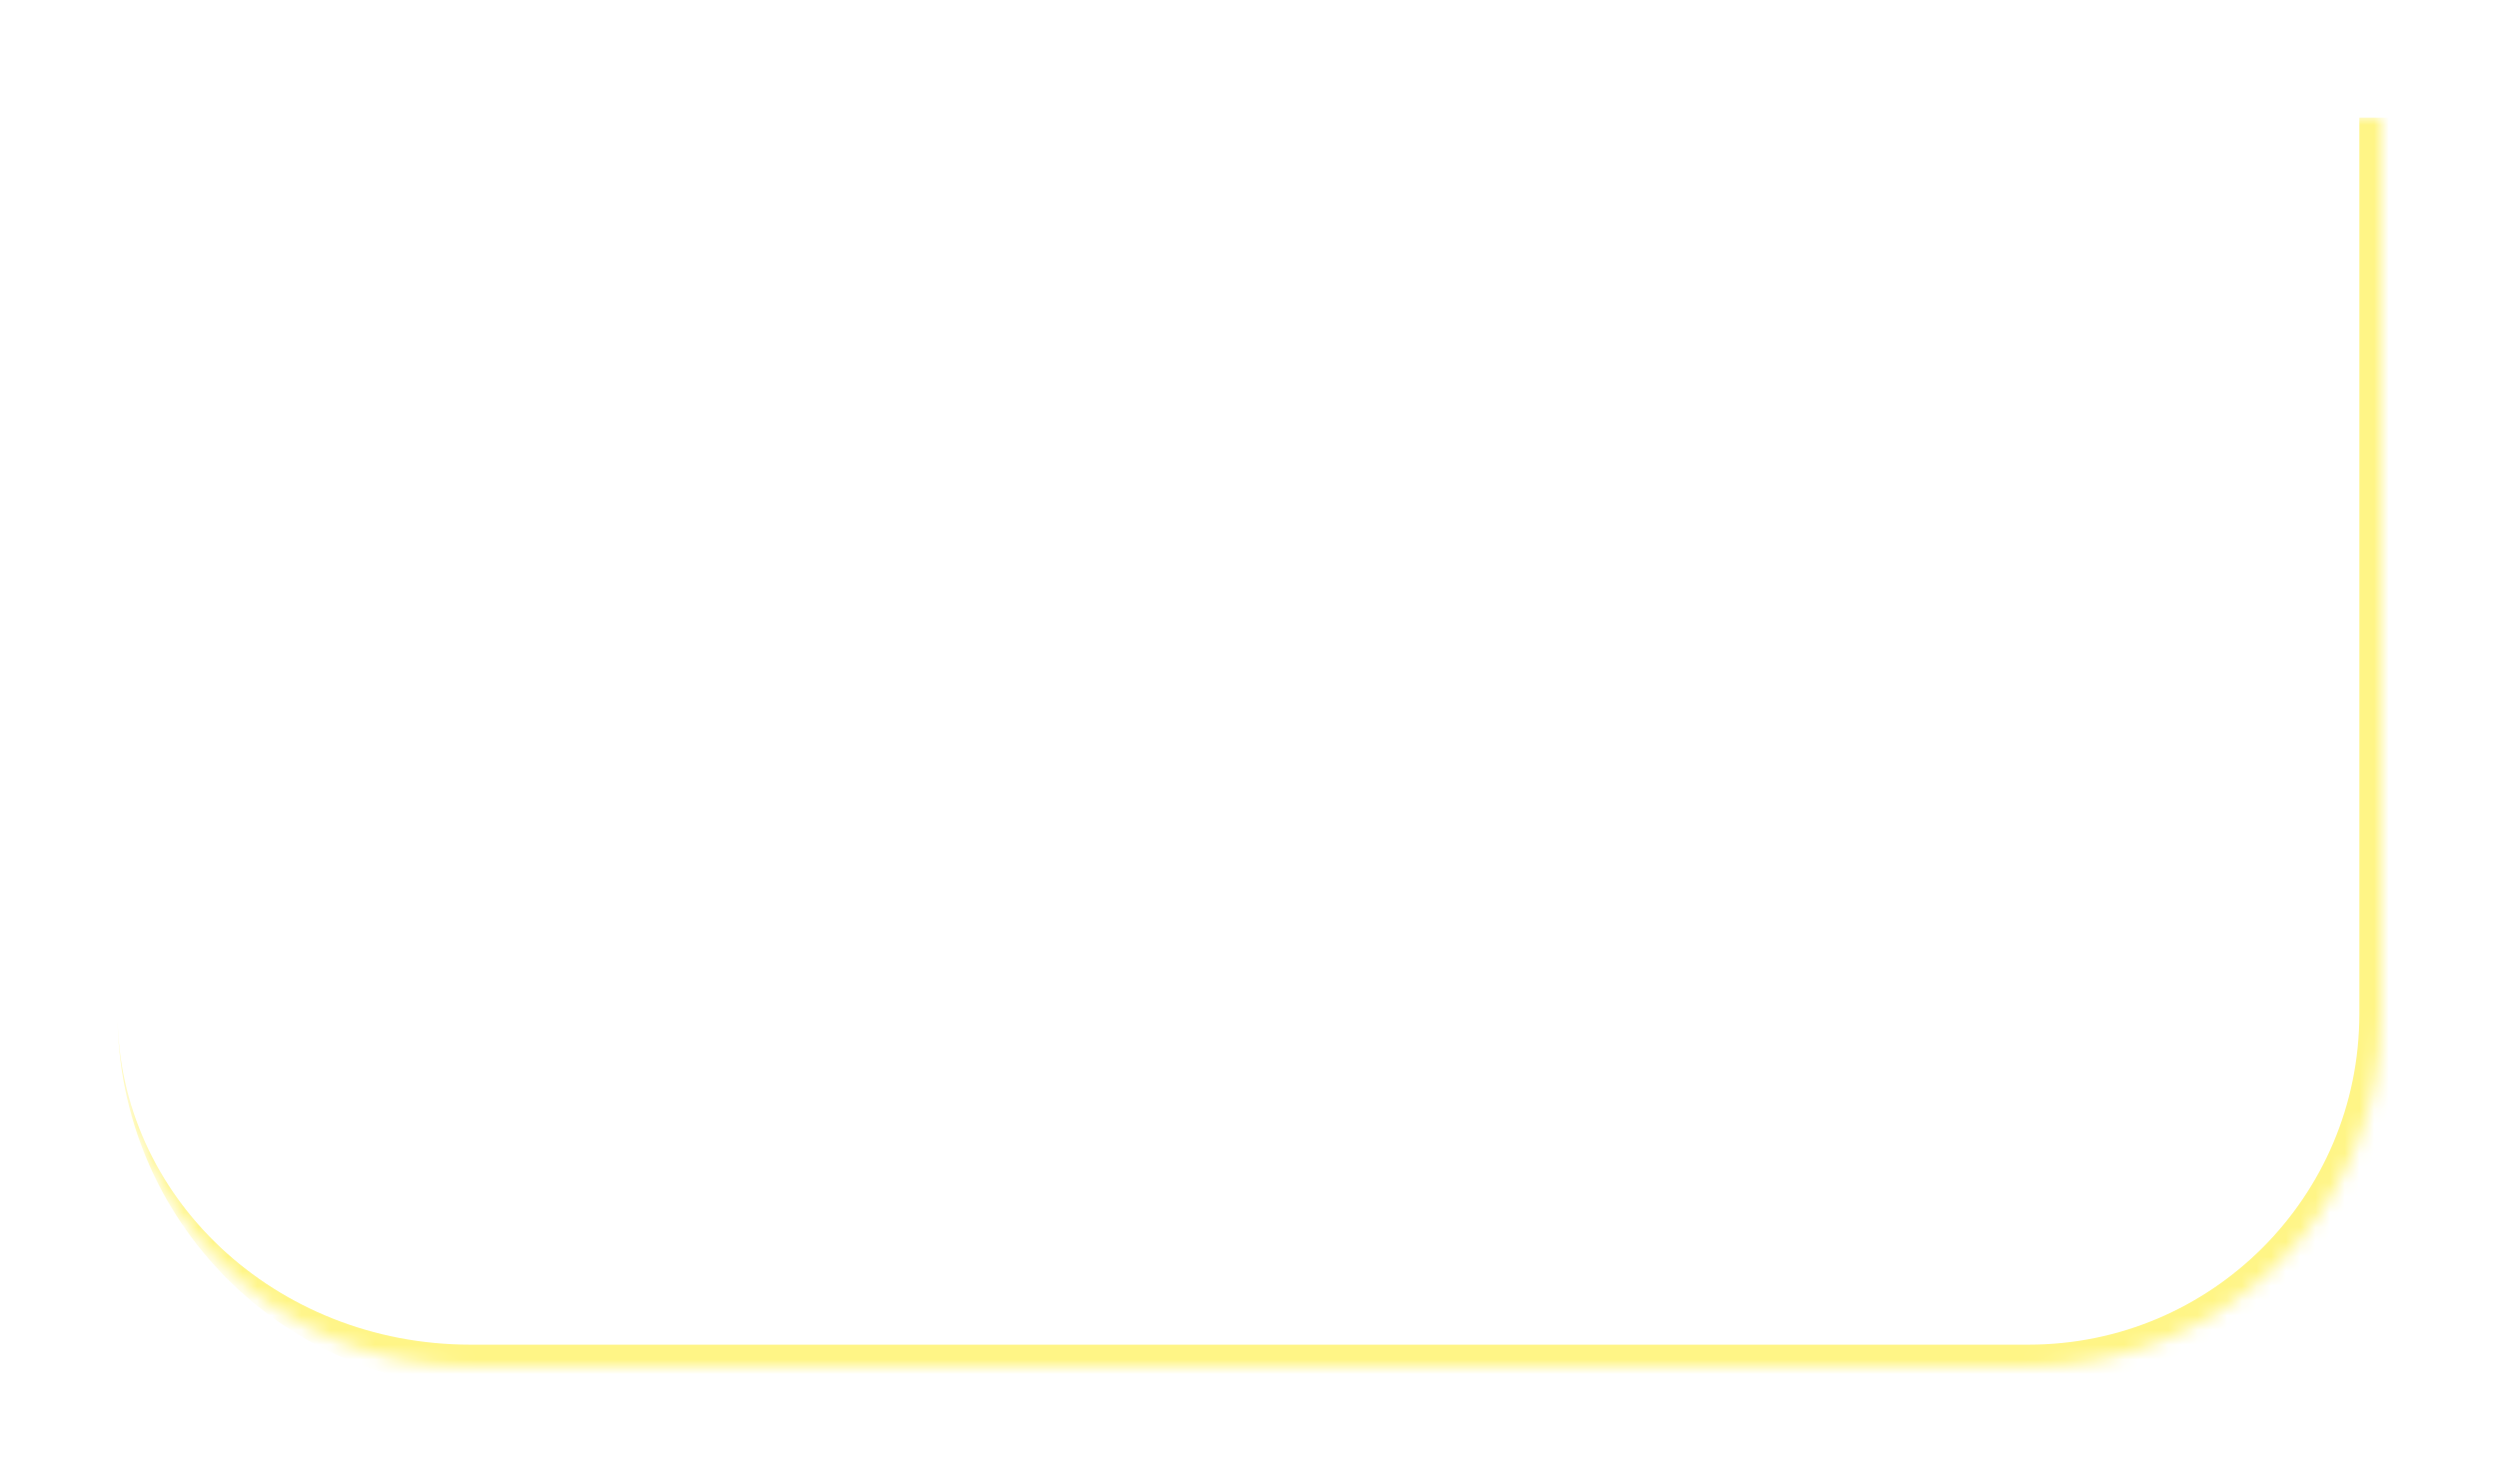 <svg width="170" height="101" viewBox="0 0 170 101" fill="none" xmlns="http://www.w3.org/2000/svg">
<g filter="url(#filter0_d_338_962)">
<mask id="path-1-inside-1_338_962" fill="white">
<path d="M8 29C8 15.745 18.745 5 32 5H162V66C162 79.255 151.255 90 138 90H32C18.745 90 8 79.255 8 66V29Z"/>
</mask>
<path d="M8 29C8 15.745 18.745 5 32 5H162V66C162 79.255 151.255 90 138 90H32C18.745 90 8 79.255 8 66V29Z" fill="white"/>
<path d="M8 5H162H8ZM163.5 66C163.5 80.083 152.083 91.5 138 91.5H33.5C19.417 91.5 8 80.083 8 66C8 78.426 18.745 88.5 32 88.5H138C150.426 88.5 160.5 78.426 160.5 66H163.5ZM8 90V5V90ZM163.5 5V66C163.5 80.083 152.083 91.5 138 91.5V88.5C150.426 88.5 160.5 78.426 160.5 66V5H163.5Z" fill="#FFF586" mask="url(#path-1-inside-1_338_962)"/>
</g>
<defs>
<filter id="filter0_d_338_962" x="0" y="0" width="170" height="101" filterUnits="userSpaceOnUse" color-interpolation-filters="sRGB">
<feFlood flood-opacity="0" result="BackgroundImageFix"/>
<feColorMatrix in="SourceAlpha" type="matrix" values="0 0 0 0 0 0 0 0 0 0 0 0 0 0 0 0 0 0 127 0" result="hardAlpha"/>
<feOffset dy="3"/>
<feGaussianBlur stdDeviation="4"/>
<feComposite in2="hardAlpha" operator="out"/>
<feColorMatrix type="matrix" values="0 0 0 0 0.896 0 0 0 0 0.896 0 0 0 0 0.896 0 0 0 0.15 0"/>
<feBlend mode="normal" in2="BackgroundImageFix" result="effect1_dropShadow_338_962"/>
<feBlend mode="normal" in="SourceGraphic" in2="effect1_dropShadow_338_962" result="shape"/>
</filter>
</defs>
</svg>
